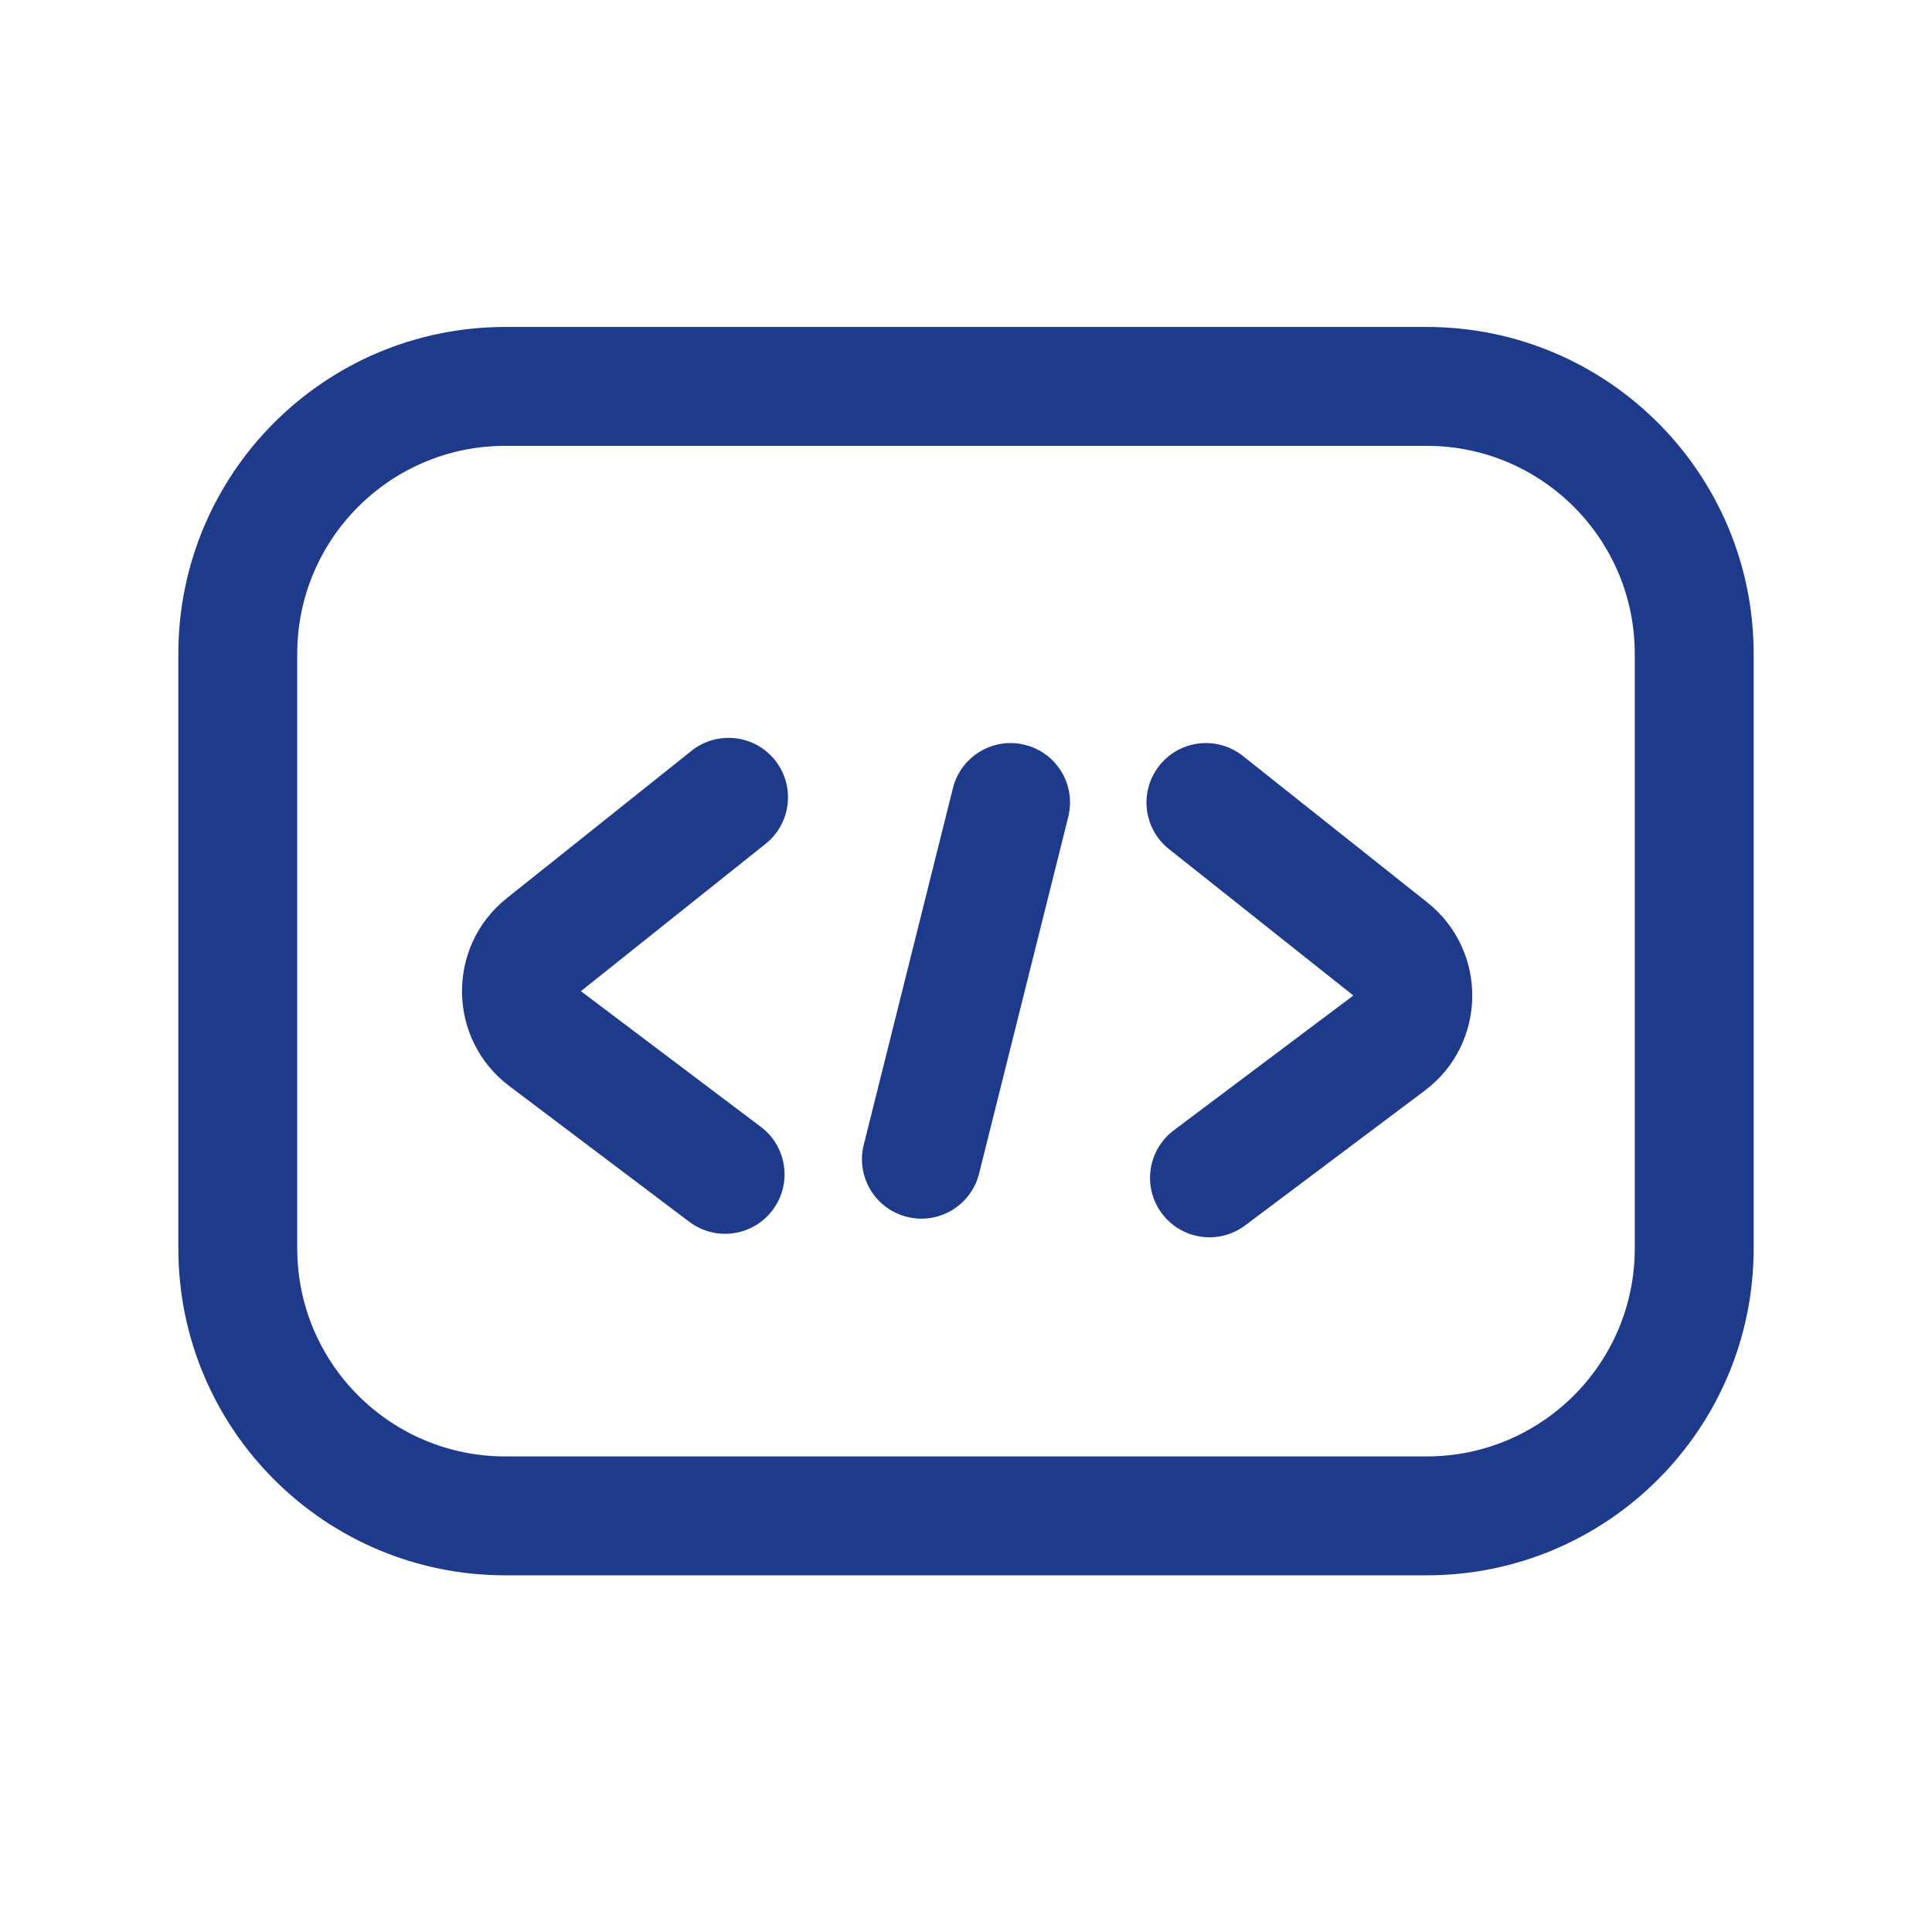 <svg width="65" height="65" viewBox="0 0 65 65" fill="none" xmlns="http://www.w3.org/2000/svg">
<path d="M25.759 28.388C26.622 27.699 26.764 26.441 26.075 25.577C25.386 24.714 24.128 24.572 23.264 25.261L17.049 30.22C15.007 31.849 15.049 34.967 17.136 36.54L23.191 41.106C24.073 41.771 25.327 41.596 25.992 40.714C26.657 39.832 26.481 38.578 25.599 37.913L19.544 33.347L25.759 28.388Z" fill="#1E3A8A"/>
<path d="M39.006 25.756C38.319 26.621 38.464 27.879 39.329 28.566L45.532 33.493L39.491 38.028C38.608 38.691 38.429 39.944 39.092 40.828C39.755 41.711 41.009 41.89 41.892 41.227L47.934 36.693C50.029 35.12 50.072 31.991 48.02 30.361L41.816 25.434C40.952 24.747 39.693 24.891 39.006 25.756Z" fill="#1E3A8A"/>
<path d="M35.94 27.485C36.208 26.413 35.557 25.328 34.485 25.06C33.413 24.792 32.328 25.443 32.06 26.515L29.06 38.515C28.792 39.587 29.443 40.672 30.515 40.94C31.587 41.208 32.672 40.557 32.94 39.485L35.94 27.485Z" fill="#1E3A8A"/>
<path fill-rule="evenodd" clip-rule="evenodd" d="M6 22C6 15.925 10.925 11 17 11H48C54.075 11 59 15.925 59 22V42C59 48.075 54.075 53 48 53H17C10.925 53 6 48.075 6 42V22ZM17 15H48C51.866 15 55 18.134 55 22V42C55 45.866 51.866 49 48 49H17C13.134 49 10 45.866 10 42V22C10 18.134 13.134 15 17 15Z" fill="#1E3A8A"/>
</svg>
